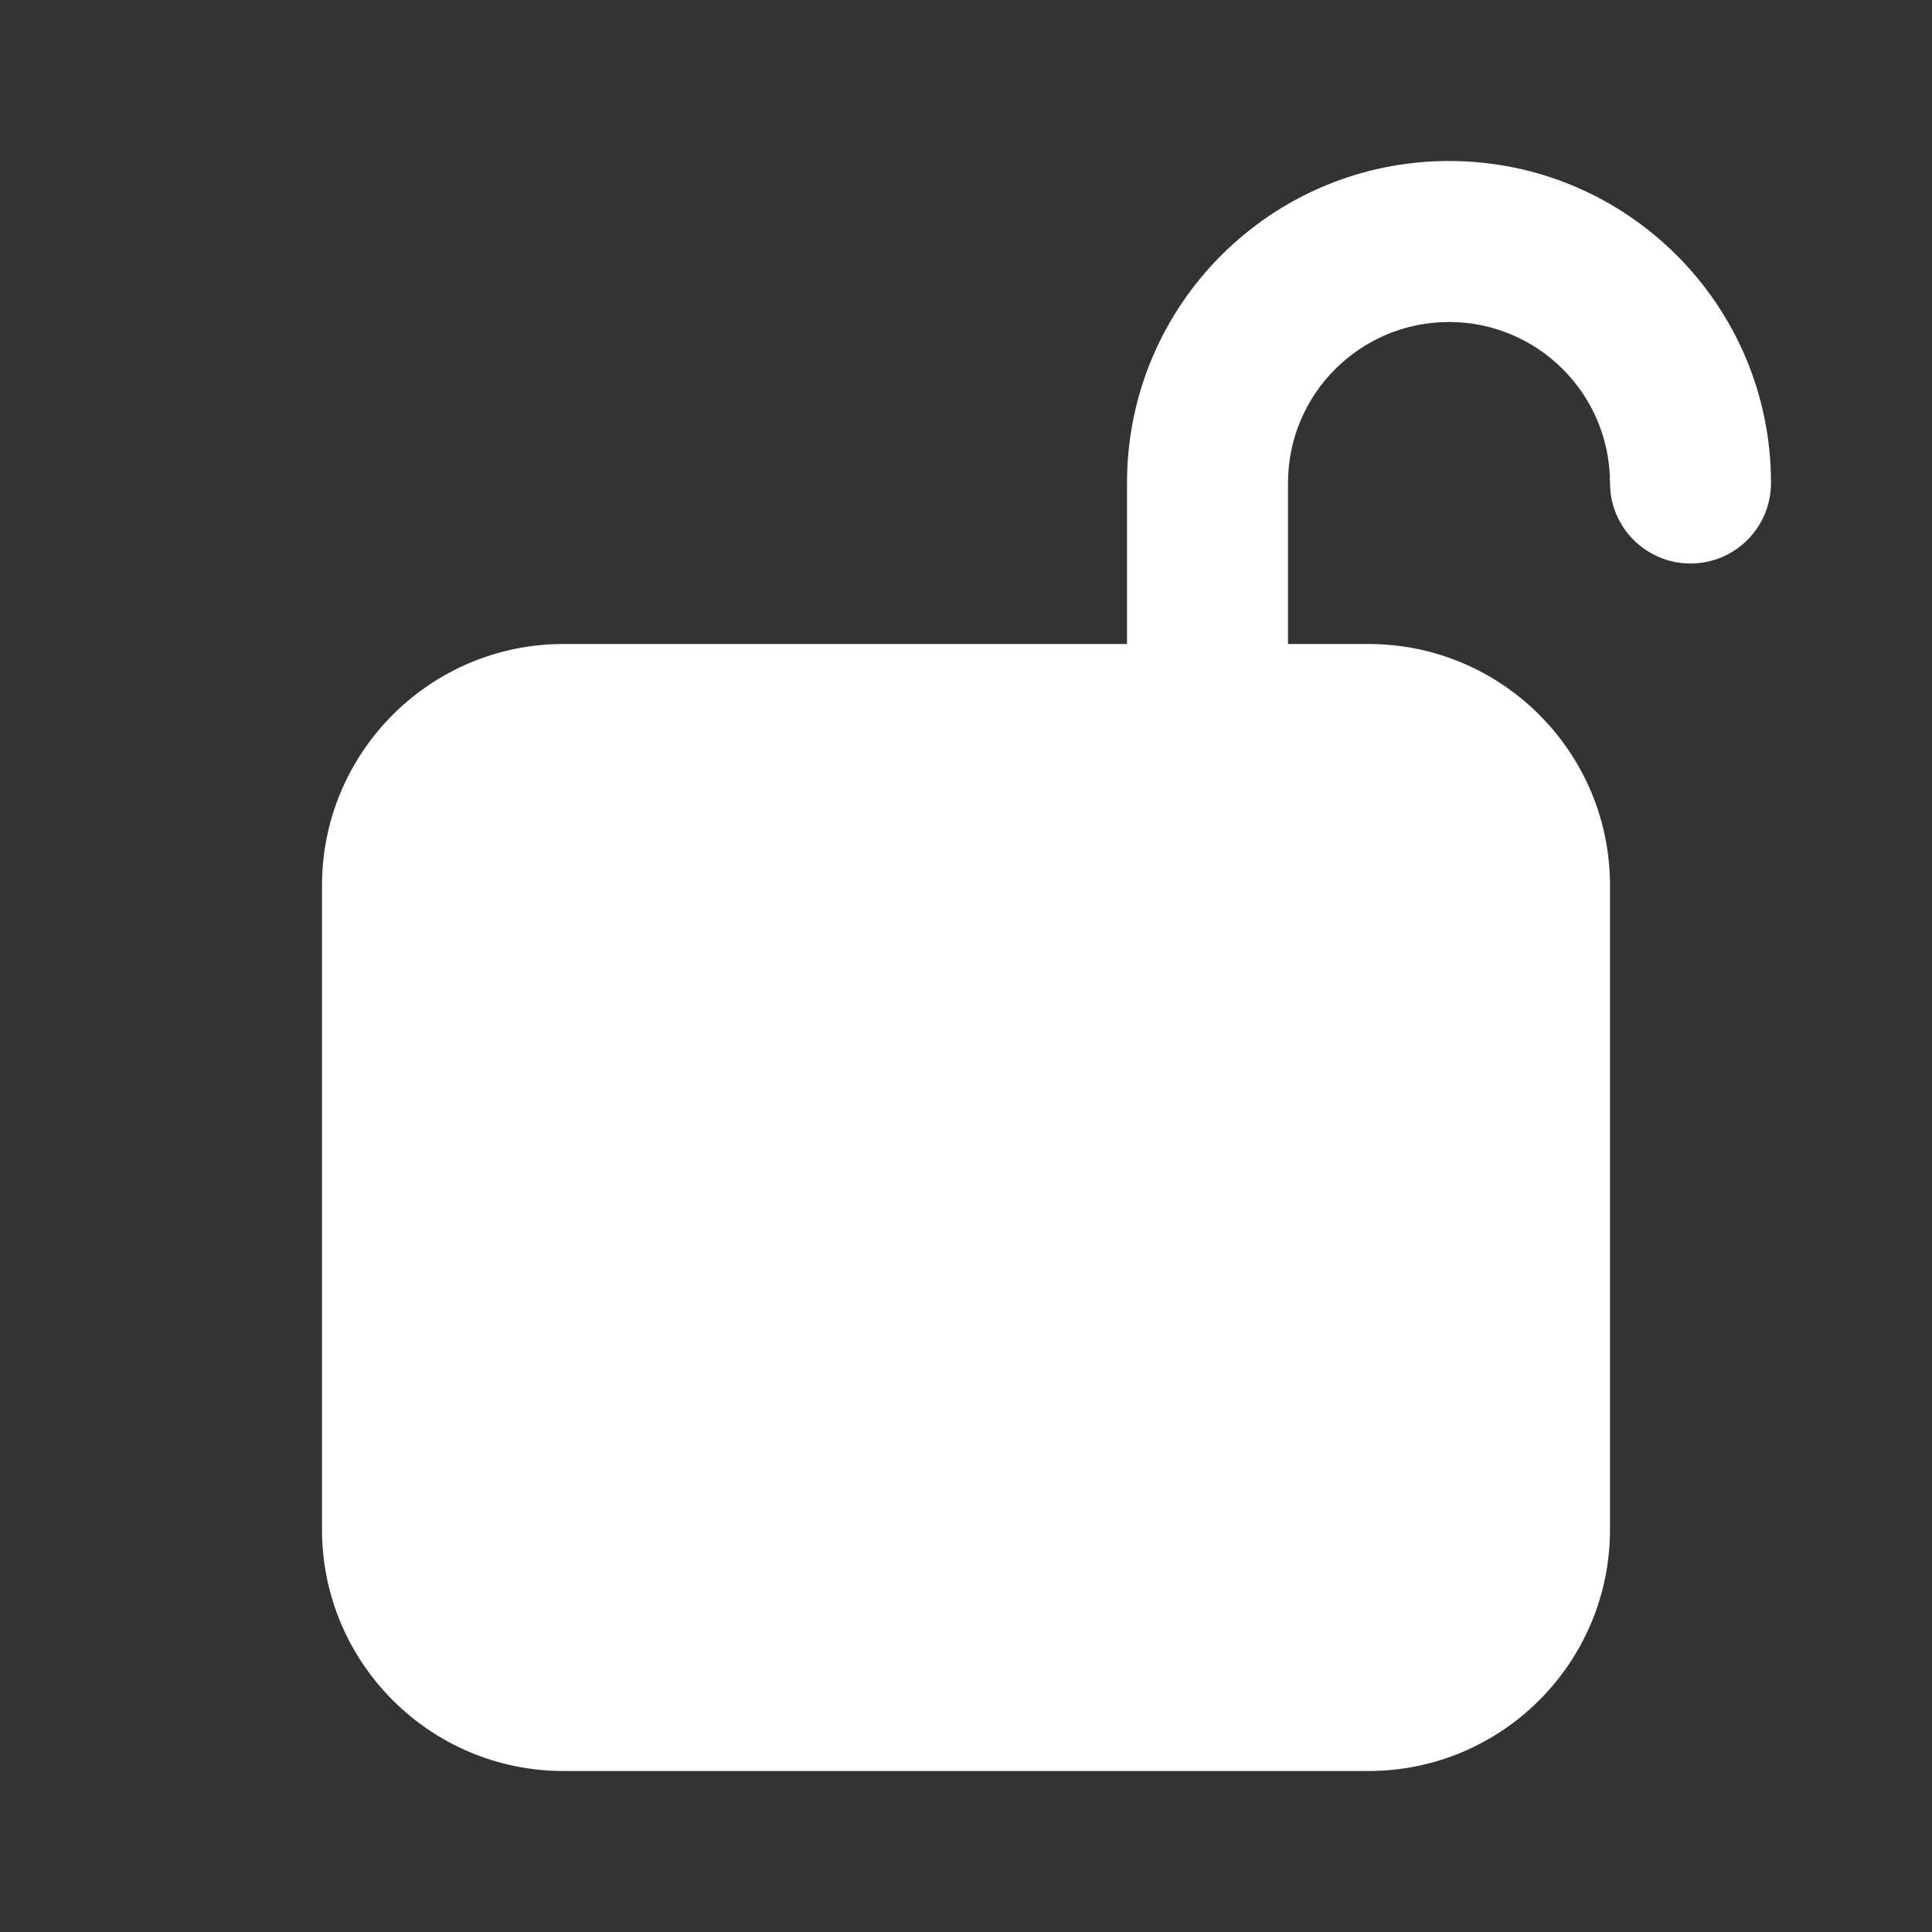 <svg width="12" height="12" viewBox="0 0 12 12" fill="none" xmlns="http://www.w3.org/2000/svg">
<rect x="0" y="0" width="12" height="12" fill="#333333" stroke="none"/>
<path d="M8 3C8 2.448 8.448 2 9 2C9.552 2 10 2.448 10 3C10 3.276 10.224 3.5 10.5 3.5C10.776 3.5 11 3.276 11 3C11 1.895 10.105 1 9 1C7.895 1 7 1.895 7 3V4H3.5C2.672 4 2 4.672 2 5.5V9.5C2 10.328 2.672 11 3.5 11H8.5C9.328 11 10 10.328 10 9.5V5.5C10 4.672 9.328 4 8.5 4H8V3Z" fill="#ffffff"/>
</svg>
